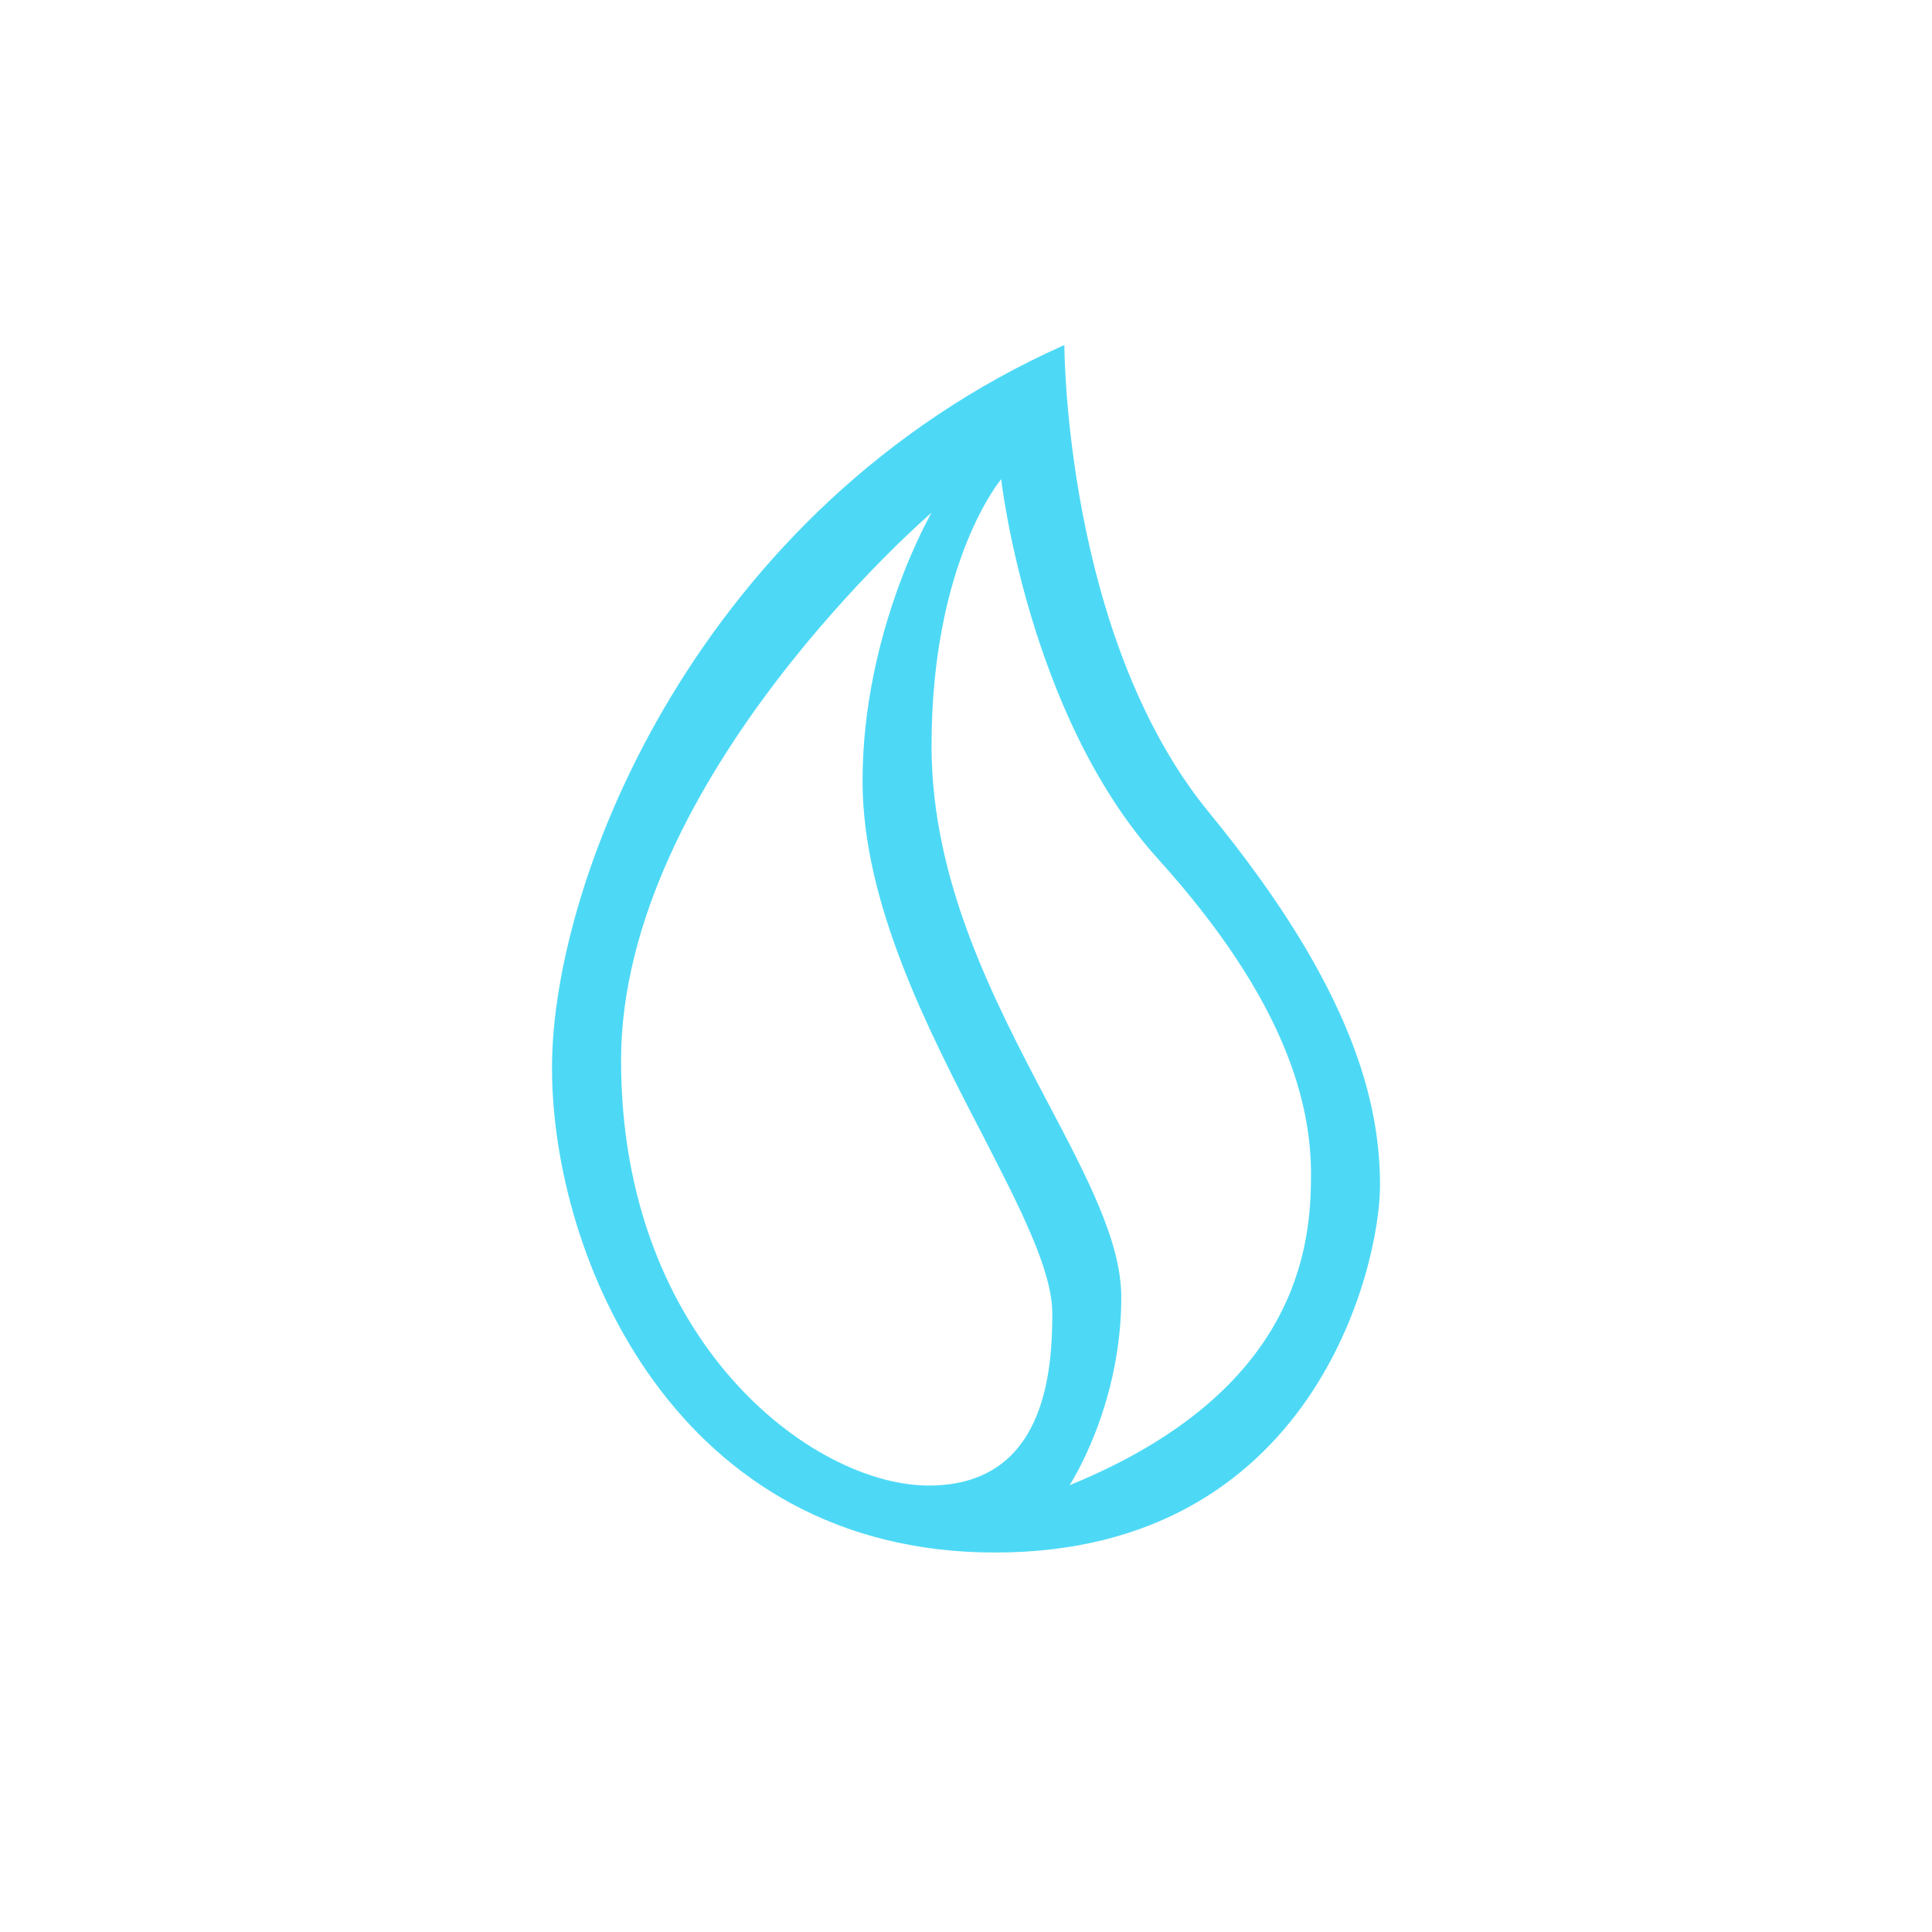 <svg width="24" height="24" viewBox="0 0 24 24" fill="none" xmlns="http://www.w3.org/2000/svg">
<path fill-rule="evenodd" clip-rule="evenodd" d="M13.222 4.286C13.222 4.286 13.222 7.907 15.022 10.097C16.822 12.291 17.143 13.719 17.143 14.726C17.143 15.737 16.316 19.286 12.36 19.286C8.405 19.286 6.857 15.63 6.857 13.264C6.857 10.899 8.692 6.304 13.222 4.286ZM12.437 5.953C12.437 5.953 12.767 8.871 14.379 10.663C15.995 12.45 16.286 13.731 16.286 14.593C16.286 15.459 16.145 17.284 13.286 18.45C13.286 18.45 13.929 17.477 13.929 16.114C13.929 15.424 13.5 14.614 13.007 13.68C12.347 12.424 11.572 10.95 11.572 9.266C11.572 6.973 12.437 5.953 12.437 5.953ZM7.715 13.174C7.715 9.681 11.572 6.369 11.572 6.369C11.572 6.369 10.715 7.843 10.715 9.703C10.715 11.211 11.52 12.776 12.193 14.074C12.665 14.991 13.072 15.776 13.072 16.316C13.072 17.036 12.986 18.454 11.537 18.454C10.093 18.454 7.715 16.663 7.715 13.174Z" fill="#4DD9F6"/>
</svg>

